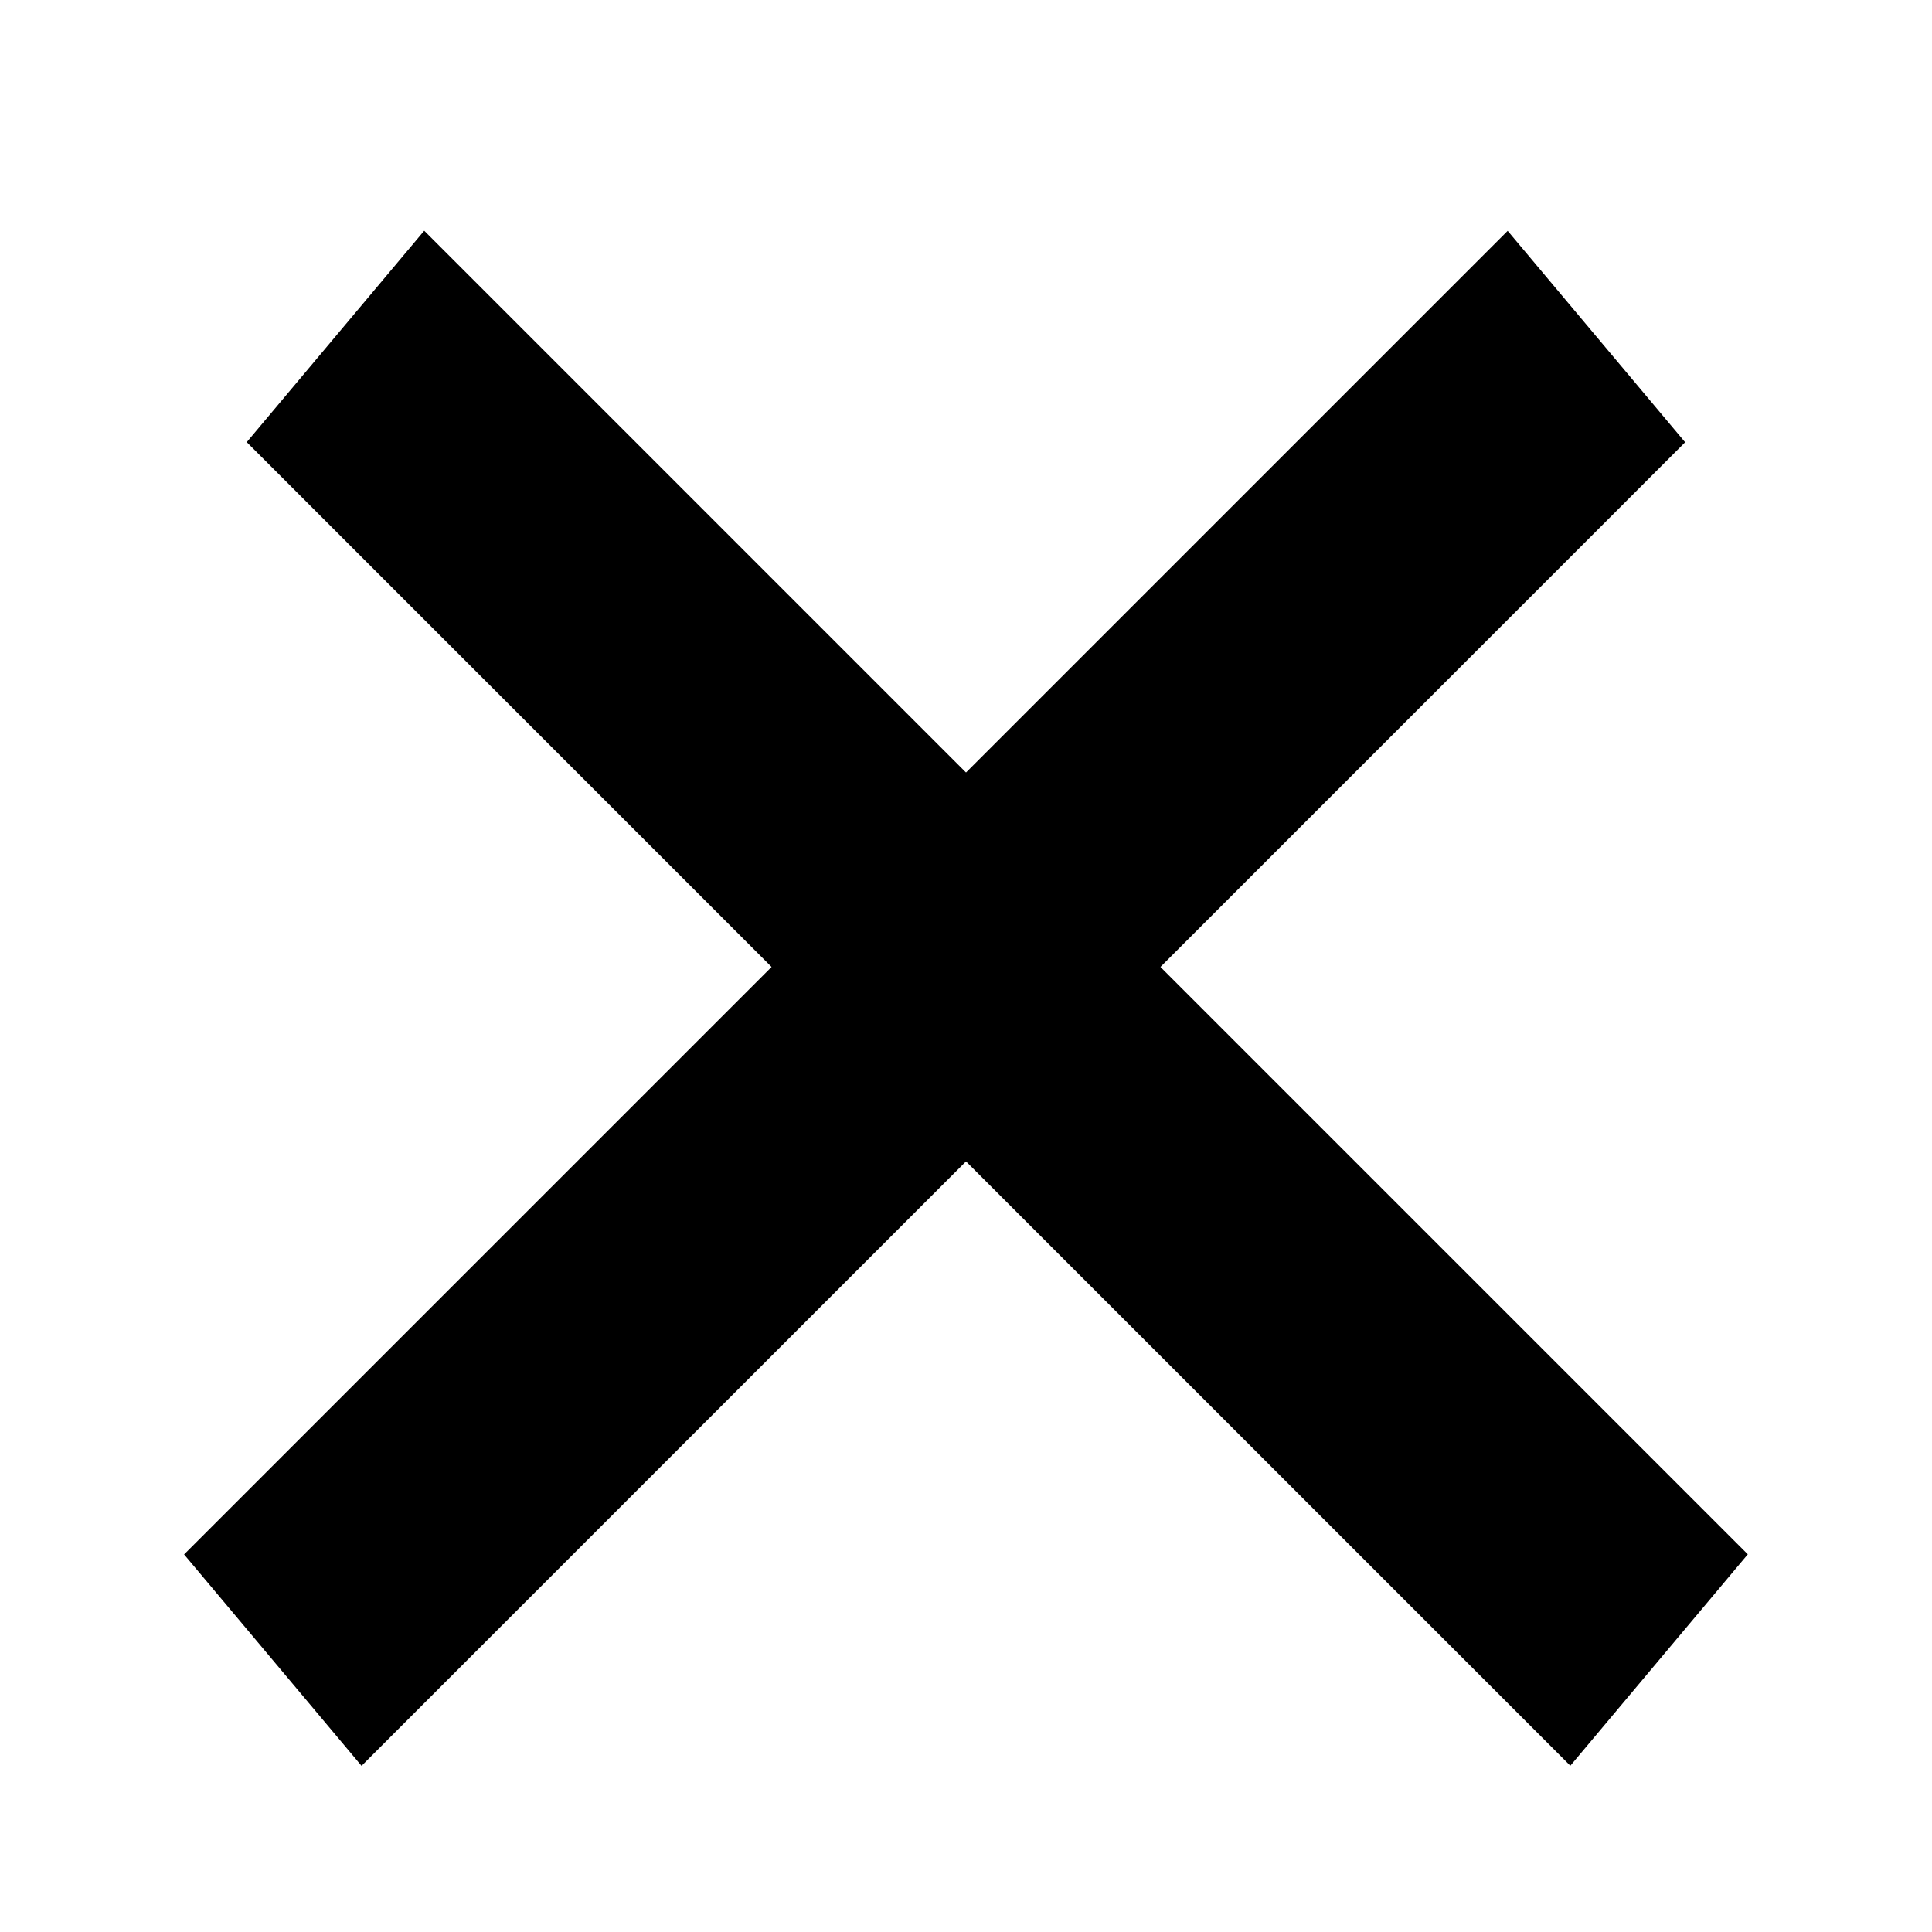 <svg width="7" height="7" viewBox="0 0 7 7" fill="none" xmlns="http://www.w3.org/2000/svg">
<line y1="-0.5" x2="6.783" y2="-0.5" transform="matrix(0.707 0.707 -0.643 0.766 0.894 1.602)" stroke="black"/>
<line y1="-0.5" x2="6.783" y2="-0.5" transform="matrix(0.707 -0.707 0.643 0.766 1.31 6.398)" stroke="black"/>
</svg>
